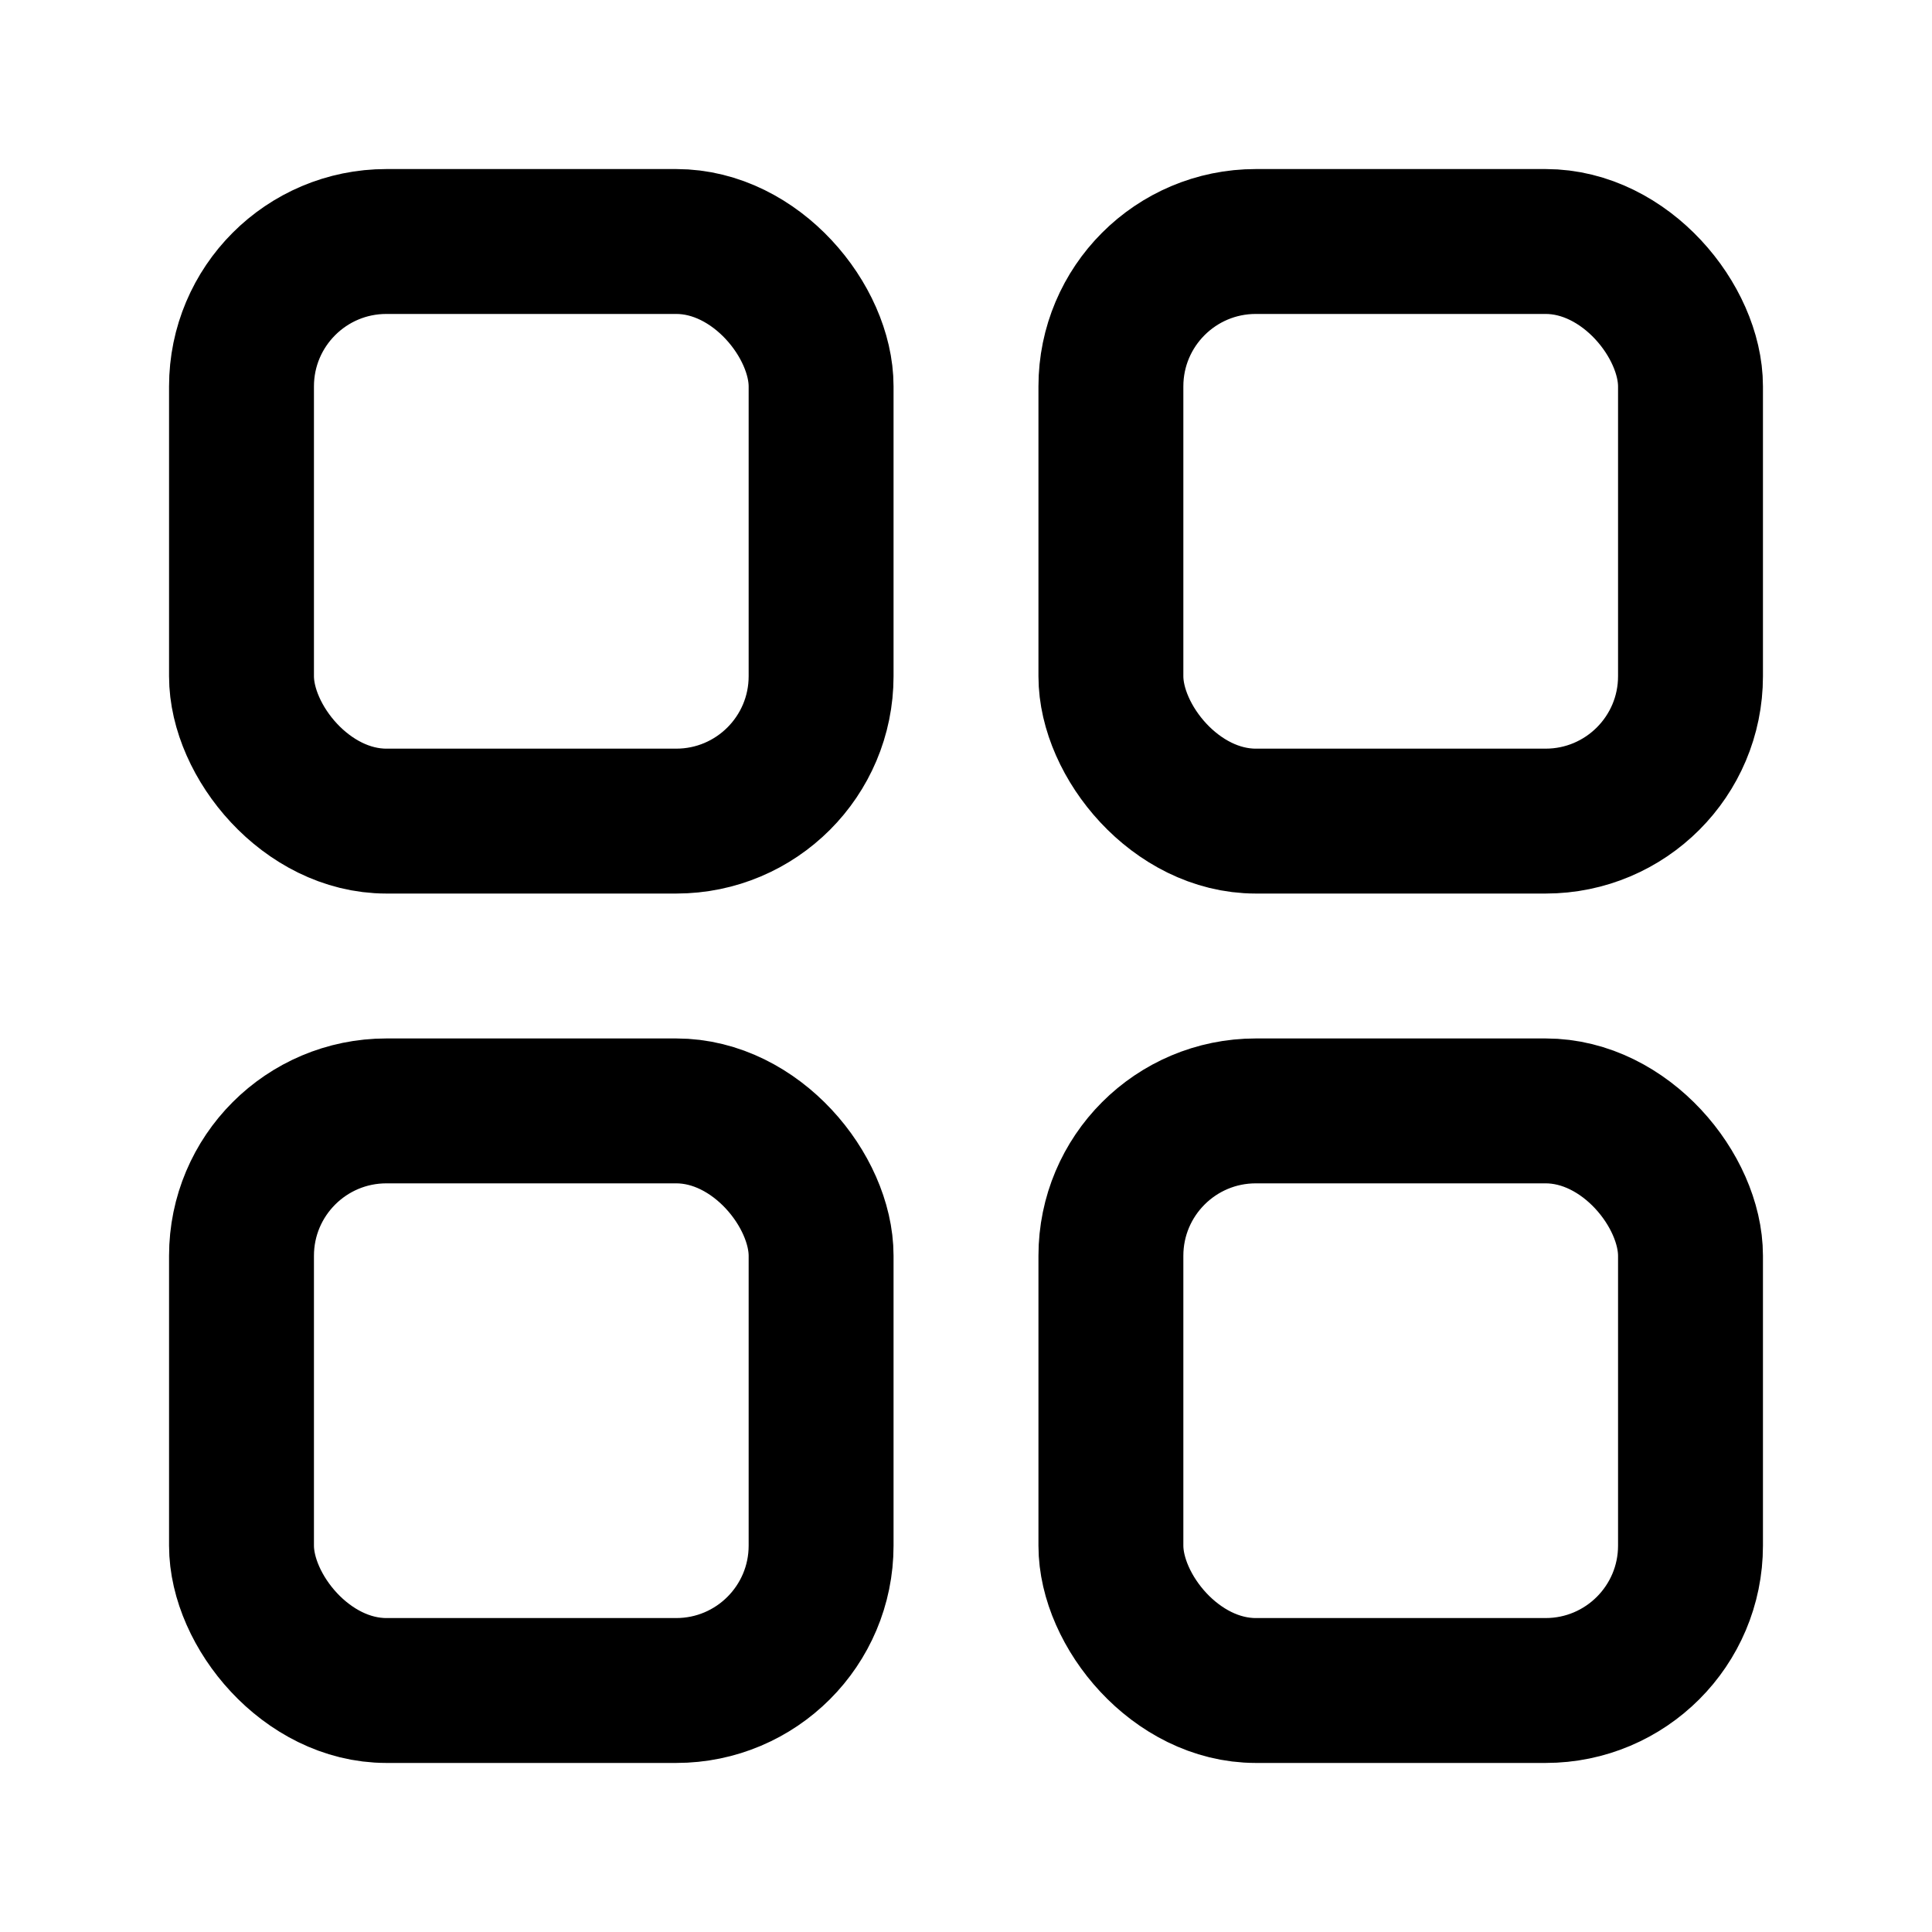 <svg width="20" height="20" viewBox="0 0 20 20" fill="none" xmlns="http://www.w3.org/2000/svg">
  <rect x="2.5" y="2.5" width="6" height="6" rx="1.5" stroke="currentColor" stroke-width="1.5"/>
  <rect x="11.5" y="2.5" width="6" height="6" rx="1.5" stroke="currentColor" stroke-width="1.5"/>
  <rect x="2.5" y="11.5" width="6" height="6" rx="1.5" stroke="currentColor" stroke-width="1.5"/>
  <rect x="11.5" y="11.5" width="6" height="6" rx="1.5" stroke="currentColor" stroke-width="1.5"/>
</svg>

